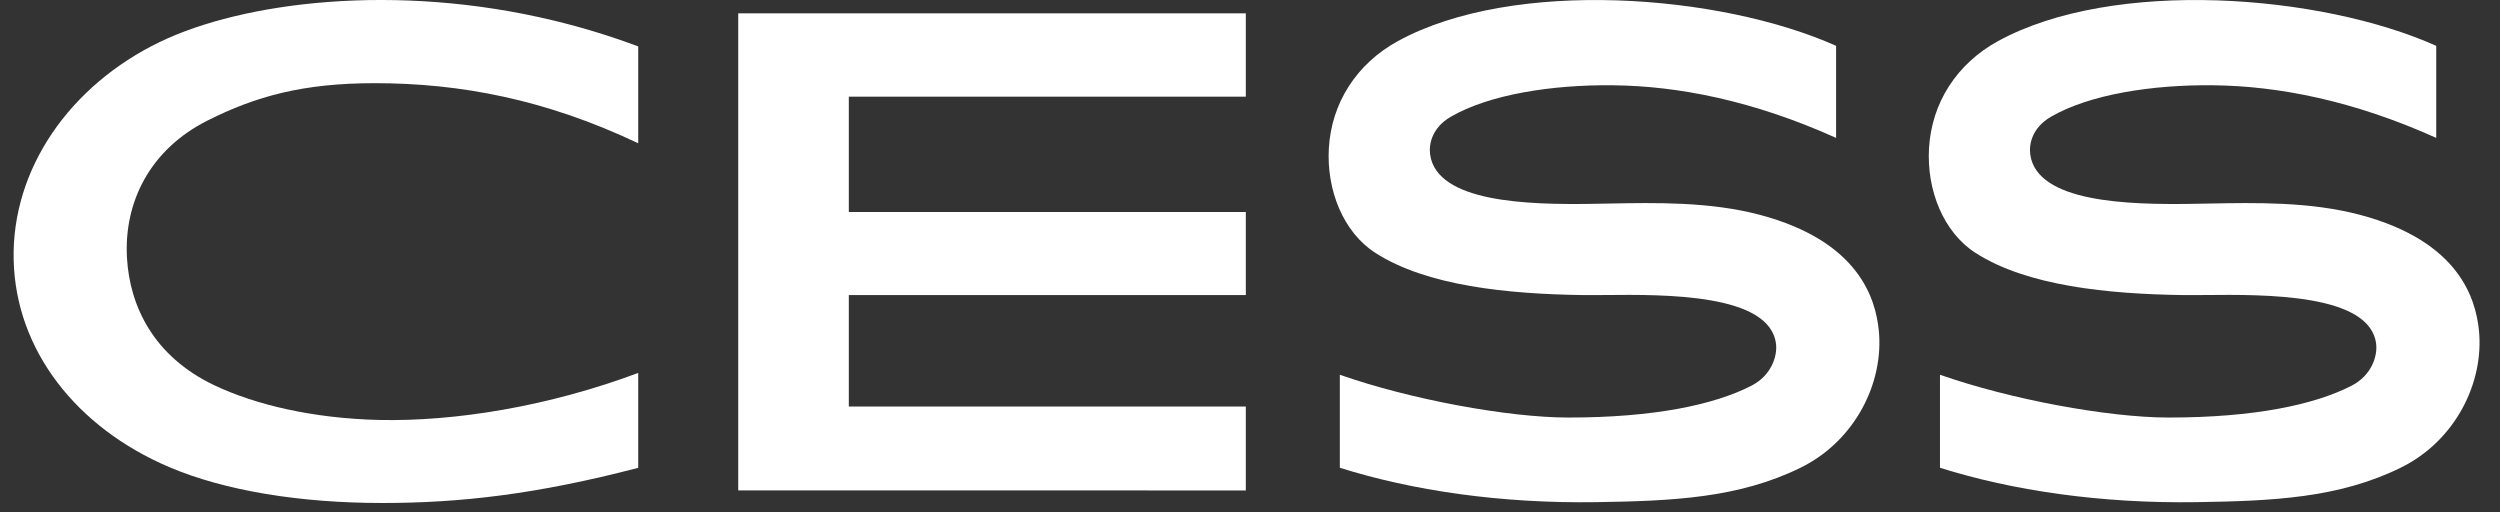 <svg width="122" height="25" viewBox="0 0 122 25" fill="none" xmlns="http://www.w3.org/2000/svg">
<rect x="0" y="0" width="122" height="25" fill="#333333" stroke="none"/>
<path d="M0.667 12.693C0.56 8.242 3.414 4.164 7.804 2.045C11.86 0.093 19.319 -0.861 27.043 1.008C28.403 1.337 29.775 1.752 31.145 2.266V6.992C26.611 4.841 22.438 4.059 18.285 4.059C14.779 4.059 12.485 4.7 10.143 5.874C7.291 7.304 6.044 9.894 6.196 12.581C6.33 14.945 7.497 17.393 10.457 18.8C12.452 19.748 15.263 20.421 18.512 20.494C22.223 20.574 26.766 19.835 31.145 18.199V22.83C26.172 24.128 22.441 24.546 18.656 24.546C14.675 24.546 10.987 23.959 8.242 22.788C3.718 20.855 0.771 17.083 0.667 12.693Z" fill="white"/>
<path d="M41.422 4.716L60.796 4.716V0.651L36.026 0.651L36.026 23.93L60.796 23.934L60.796 19.84L41.422 19.84V14.4L60.796 14.4V10.345L41.422 10.345V4.716Z" fill="white"/>
<path d="M85.874 10.482C83.448 9.839 80.783 9.89 78.518 9.933C78.208 9.939 77.906 9.945 77.613 9.949C74.591 9.99 70.126 9.888 69.791 7.549C69.716 7.017 69.895 6.225 70.796 5.699C72.673 4.611 75.72 4.129 78.699 4.161C81.886 4.193 85.549 4.905 89.601 6.729V2.237C83.948 -0.293 73.847 -1.072 68.22 2.004C66.204 3.108 64.974 5.019 64.847 7.246C64.734 9.276 65.547 11.334 67.124 12.345C69.641 13.957 73.564 14.346 77.258 14.4C77.618 14.405 77.978 14.397 78.337 14.397C81.229 14.369 86.397 14.32 86.671 16.799C86.736 17.38 86.447 18.319 85.474 18.82C83.666 19.752 80.716 20.379 76.517 20.376C73.593 20.373 68.819 19.493 65.384 18.288V22.827C68.91 23.937 73.222 24.578 77.909 24.505C81.607 24.447 84.835 24.312 87.862 22.827C90.558 21.504 91.951 18.633 91.682 16.095C91.528 14.647 90.778 11.78 85.874 10.482Z" fill="white"/>
<path d="M115.161 10.482C112.735 9.839 110.07 9.89 107.805 9.933C107.495 9.939 107.193 9.945 106.9 9.949C103.878 9.99 99.413 9.888 99.078 7.549C99.003 7.017 99.182 6.225 100.083 5.699C101.96 4.611 105.007 4.129 107.986 4.161C111.173 4.193 114.836 4.905 118.888 6.729V2.237C113.235 -0.293 103.134 -1.072 97.507 2.004C95.491 3.108 94.261 5.019 94.135 7.246C94.021 9.276 94.834 11.334 96.411 12.345C98.928 13.957 102.851 14.346 106.545 14.4C106.905 14.405 107.265 14.397 107.624 14.397C110.516 14.369 115.684 14.32 115.958 16.799C116.023 17.38 115.734 18.319 114.761 18.82C112.953 19.752 110.003 20.379 105.804 20.376C102.88 20.373 98.106 19.493 94.671 18.288V22.827C98.197 23.937 102.509 24.578 107.196 24.505C110.894 24.447 114.122 24.312 117.149 22.827C119.845 21.504 121.238 18.633 120.969 16.095C120.815 14.647 120.065 11.78 115.161 10.482Z" fill="white"/>
</svg>

